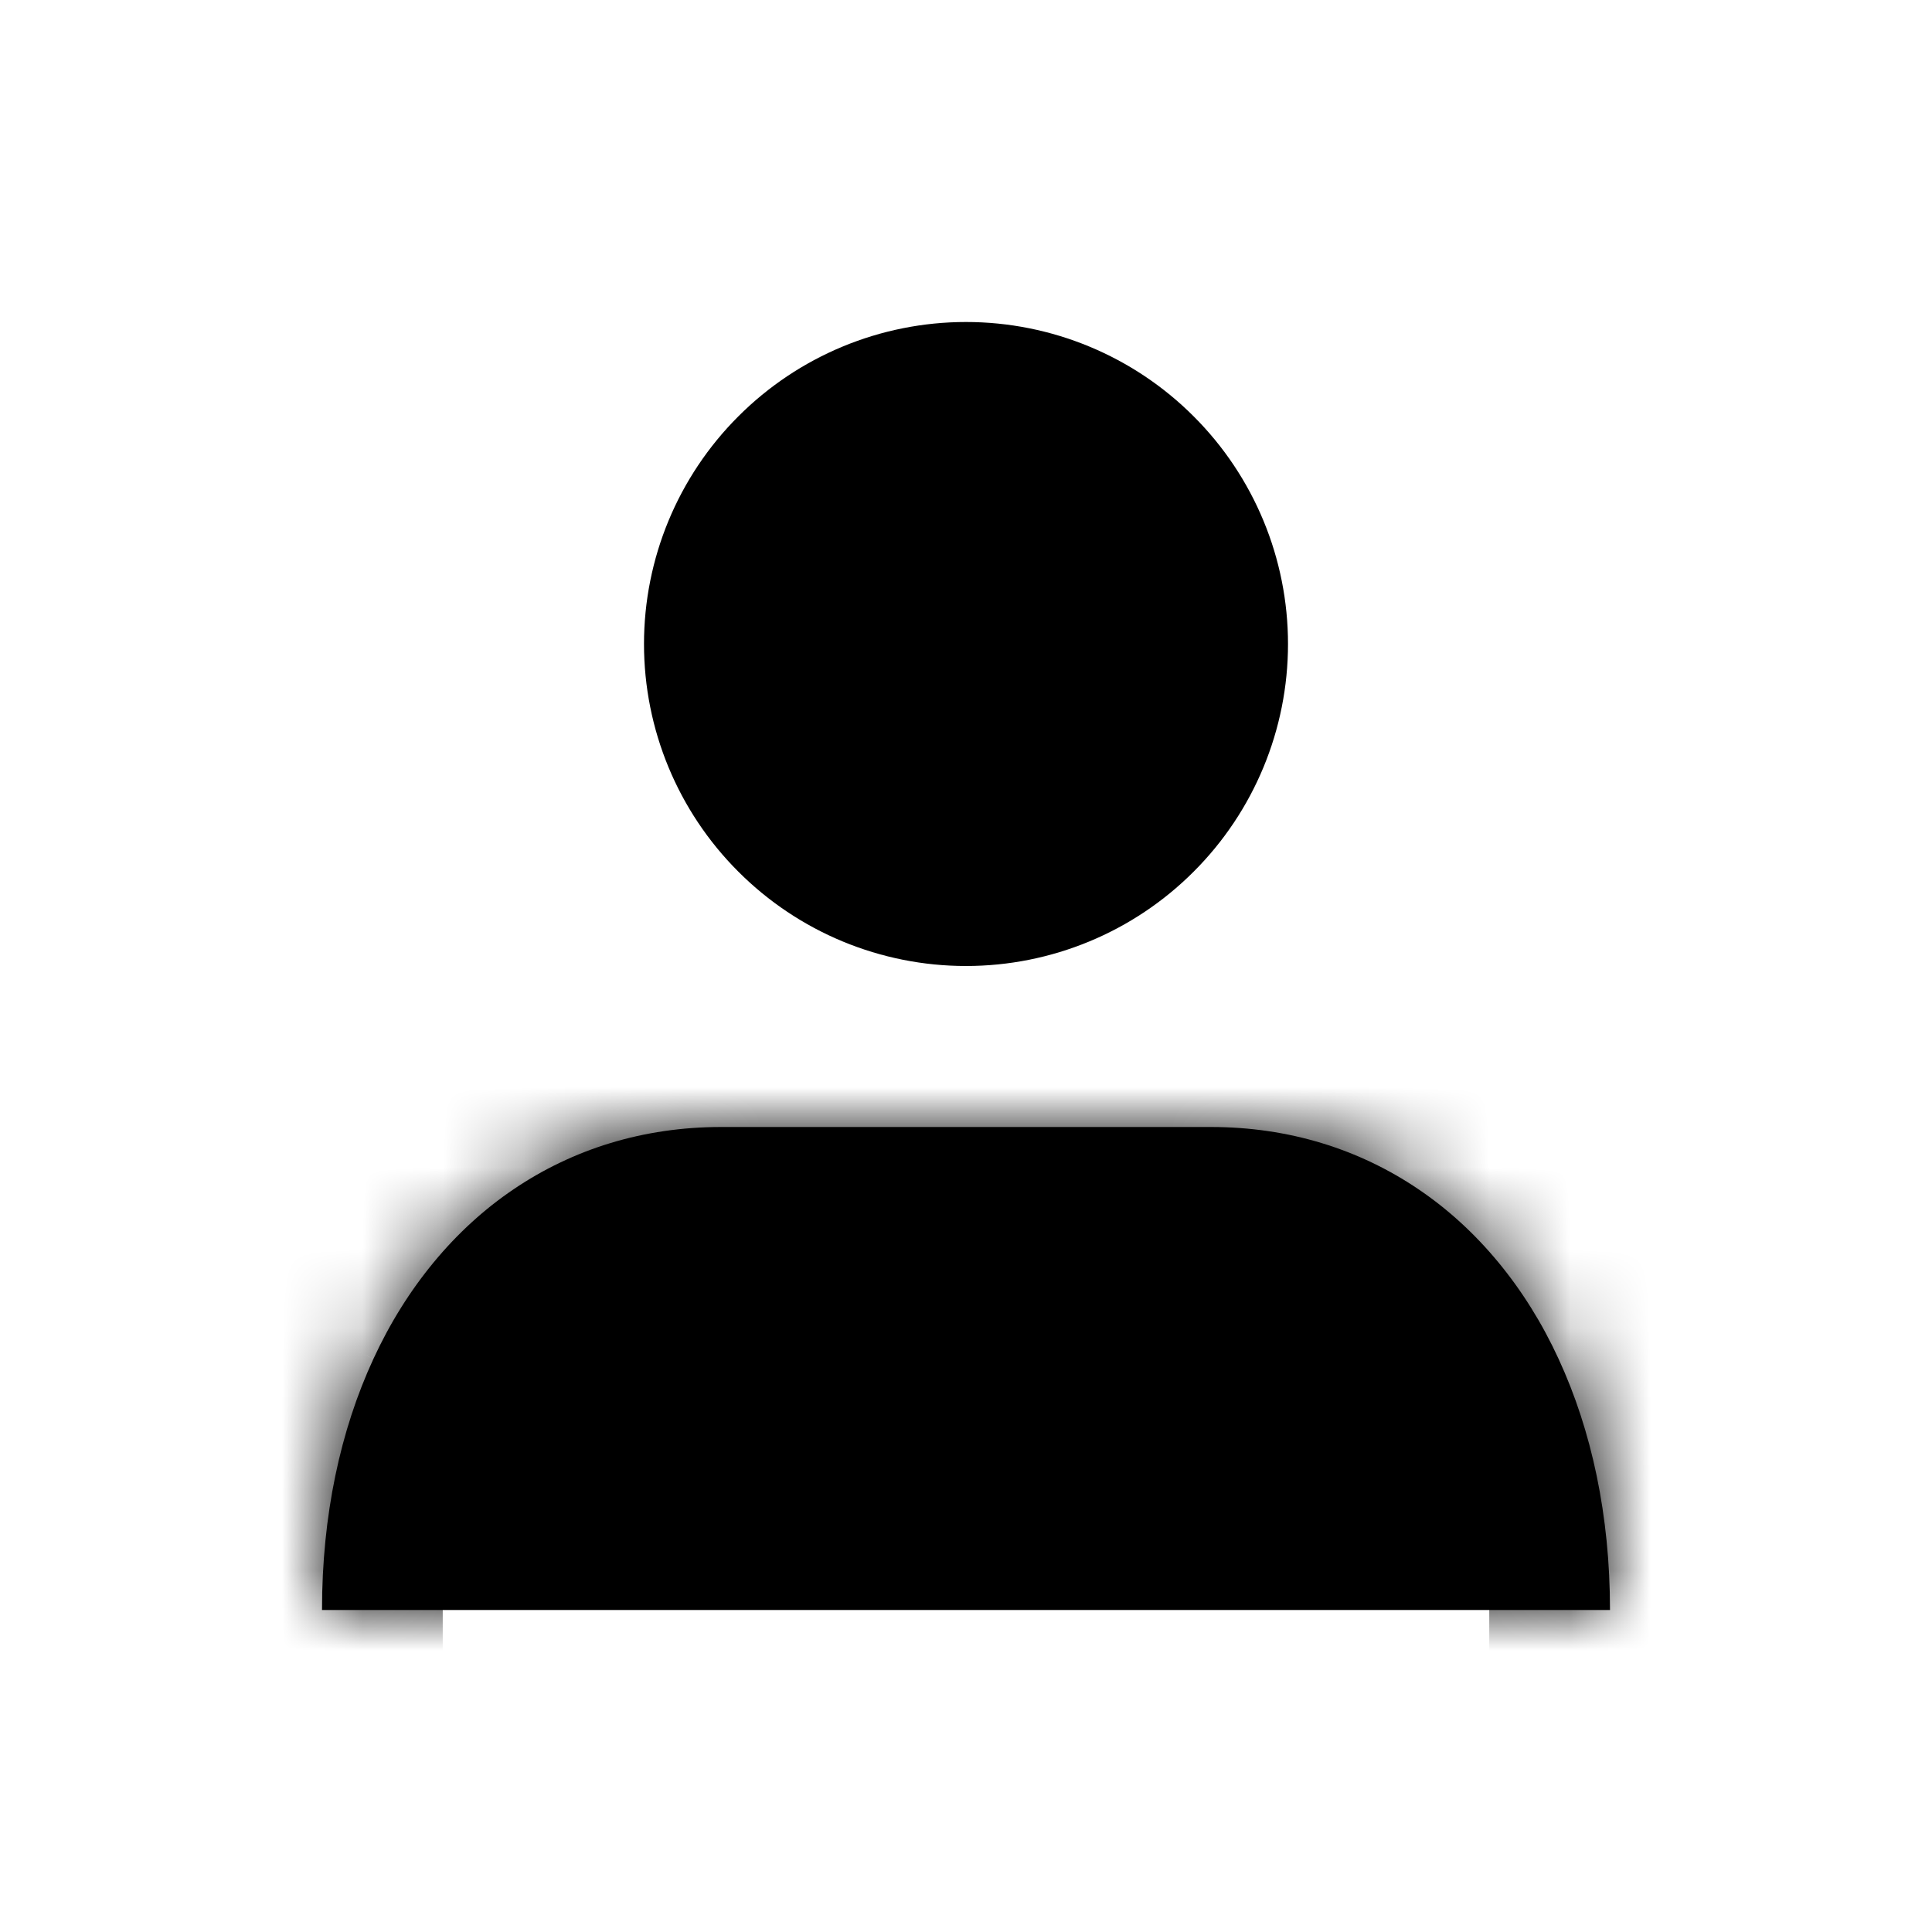 <svg width="24" height="24" viewBox="0 0 24 24" fill="none" xmlns="http://www.w3.org/2000/svg">
<g id="ic24/user">
<g id="Vector">
<mask id="path-1-inside-1_2601_768" fill="white">
<path fill-rule="evenodd" clip-rule="evenodd" d="M4 20C4 18.827 4.228 17.768 4.639 16.88C5.047 15.995 5.65 15.266 6.381 14.773C7.115 14.276 7.989 14 8.959 14H15.042C16.011 14 16.886 14.276 17.62 14.773C18.351 15.266 18.954 15.995 19.361 16.88C19.772 17.769 20 18.826 20 20"/>
</mask>
<path fill-rule="evenodd" clip-rule="evenodd" d="M4 20C4 18.827 4.228 17.768 4.639 16.88C5.047 15.995 5.65 15.266 6.381 14.773C7.115 14.276 7.989 14 8.959 14H15.042C16.011 14 16.886 14.276 17.62 14.773C18.351 15.266 18.954 15.995 19.361 16.88C19.772 17.769 20 18.826 20 20" fill="black"/>
<path d="M2.5 20V21.5H5.5V20H2.5ZM4.639 16.88L6.001 17.51L6.002 17.507L4.639 16.88ZM6.381 14.773L7.219 16.016L7.221 16.015L6.381 14.773ZM17.62 14.773L16.779 16.015L16.781 16.016L17.62 14.773ZM19.361 16.88L17.999 17.507L18 17.509L19.361 16.88ZM18.5 20V21.5H21.5V20H18.5ZM5.5 20C5.5 19.019 5.691 18.179 6.001 17.51L3.278 16.25C2.766 17.357 2.5 18.634 2.5 20H5.5ZM6.002 17.507C6.307 16.846 6.739 16.34 7.219 16.016L5.542 13.529C4.56 14.191 3.787 15.145 3.277 16.252L6.002 17.507ZM7.221 16.015C7.703 15.689 8.283 15.5 8.959 15.5V12.5C7.695 12.5 6.527 12.862 5.54 13.53L7.221 16.015ZM8.959 15.5H15.042V12.5H8.959V15.5ZM15.042 15.5C15.717 15.5 16.298 15.689 16.779 16.015L18.461 13.53C17.474 12.862 16.305 12.5 15.042 12.5V15.5ZM16.781 16.016C17.261 16.34 17.694 16.846 17.999 17.507L20.724 16.252C20.214 15.145 19.441 14.191 18.459 13.529L16.781 16.016ZM18 17.509C18.309 18.179 18.5 19.018 18.5 20H21.5C21.5 18.634 21.235 17.358 20.723 16.25L18 17.509Z" fill="black" mask="url(#path-1-inside-1_2601_768)"/>
</g>
<path id="Vector_2" fill-rule="evenodd" clip-rule="evenodd" d="M16 8C16 6.939 15.579 5.922 14.828 5.172C14.078 4.421 13.061 4 12 4C10.939 4 9.922 4.421 9.172 5.172C8.421 5.922 8 6.939 8 8C8 9.061 8.421 10.078 9.172 10.828C9.922 11.579 10.939 12 12 12C13.061 12 14.078 11.579 14.828 10.828C15.579 10.078 16 9.061 16 8Z" fill="black"/>
</g>
</svg>
